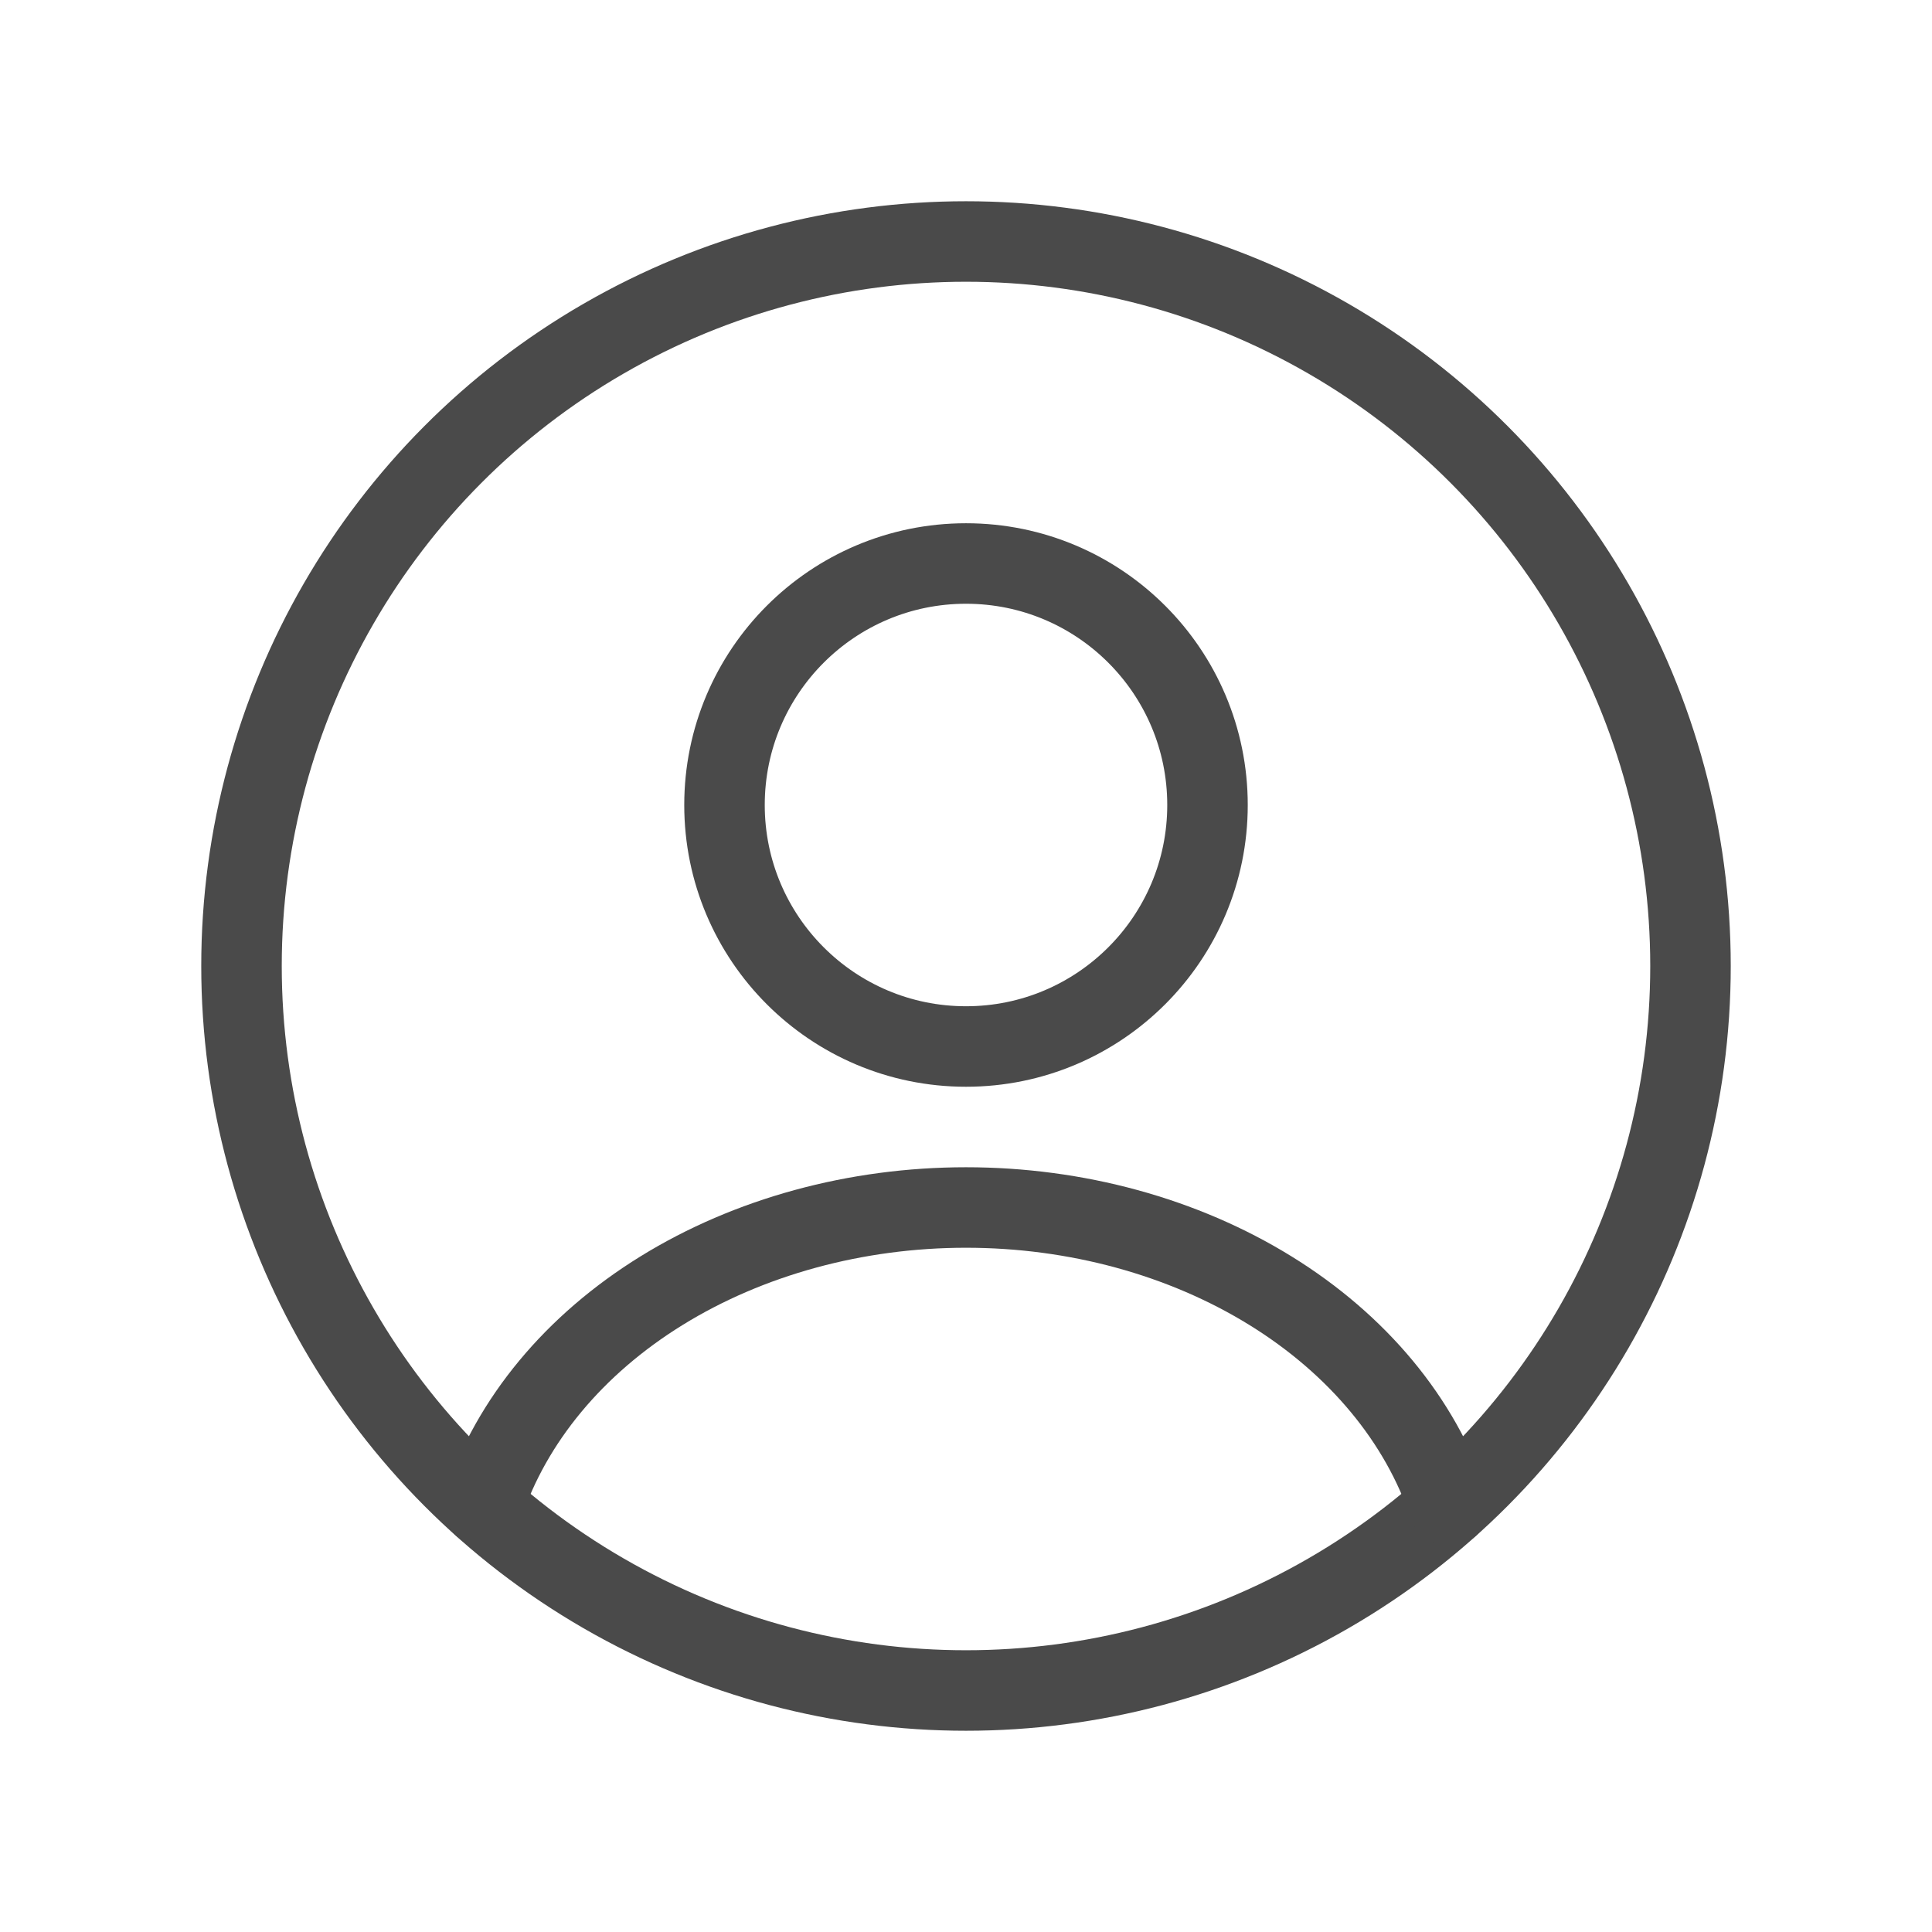 <svg width="21" height="21" viewBox="0 0 21 21" fill="none" xmlns="http://www.w3.org/2000/svg">
<circle cx="10.5" cy="8.75" r="2.625" stroke="#4A4A4A" stroke-width="0.875" stroke-linecap="round"/>
<circle cx="10.5" cy="10.5" r="7.875" stroke="#4A4A4A" stroke-width="0.875"/>
<path d="M15.75 16.368C15.44 15.437 14.758 14.615 13.809 14.029C12.86 13.443 11.697 13.125 10.5 13.125C9.304 13.125 8.14 13.443 7.191 14.029C6.242 14.615 5.56 15.437 5.25 16.368" stroke="#4A4A4A" stroke-width="0.875" stroke-linecap="round"/>
</svg>
